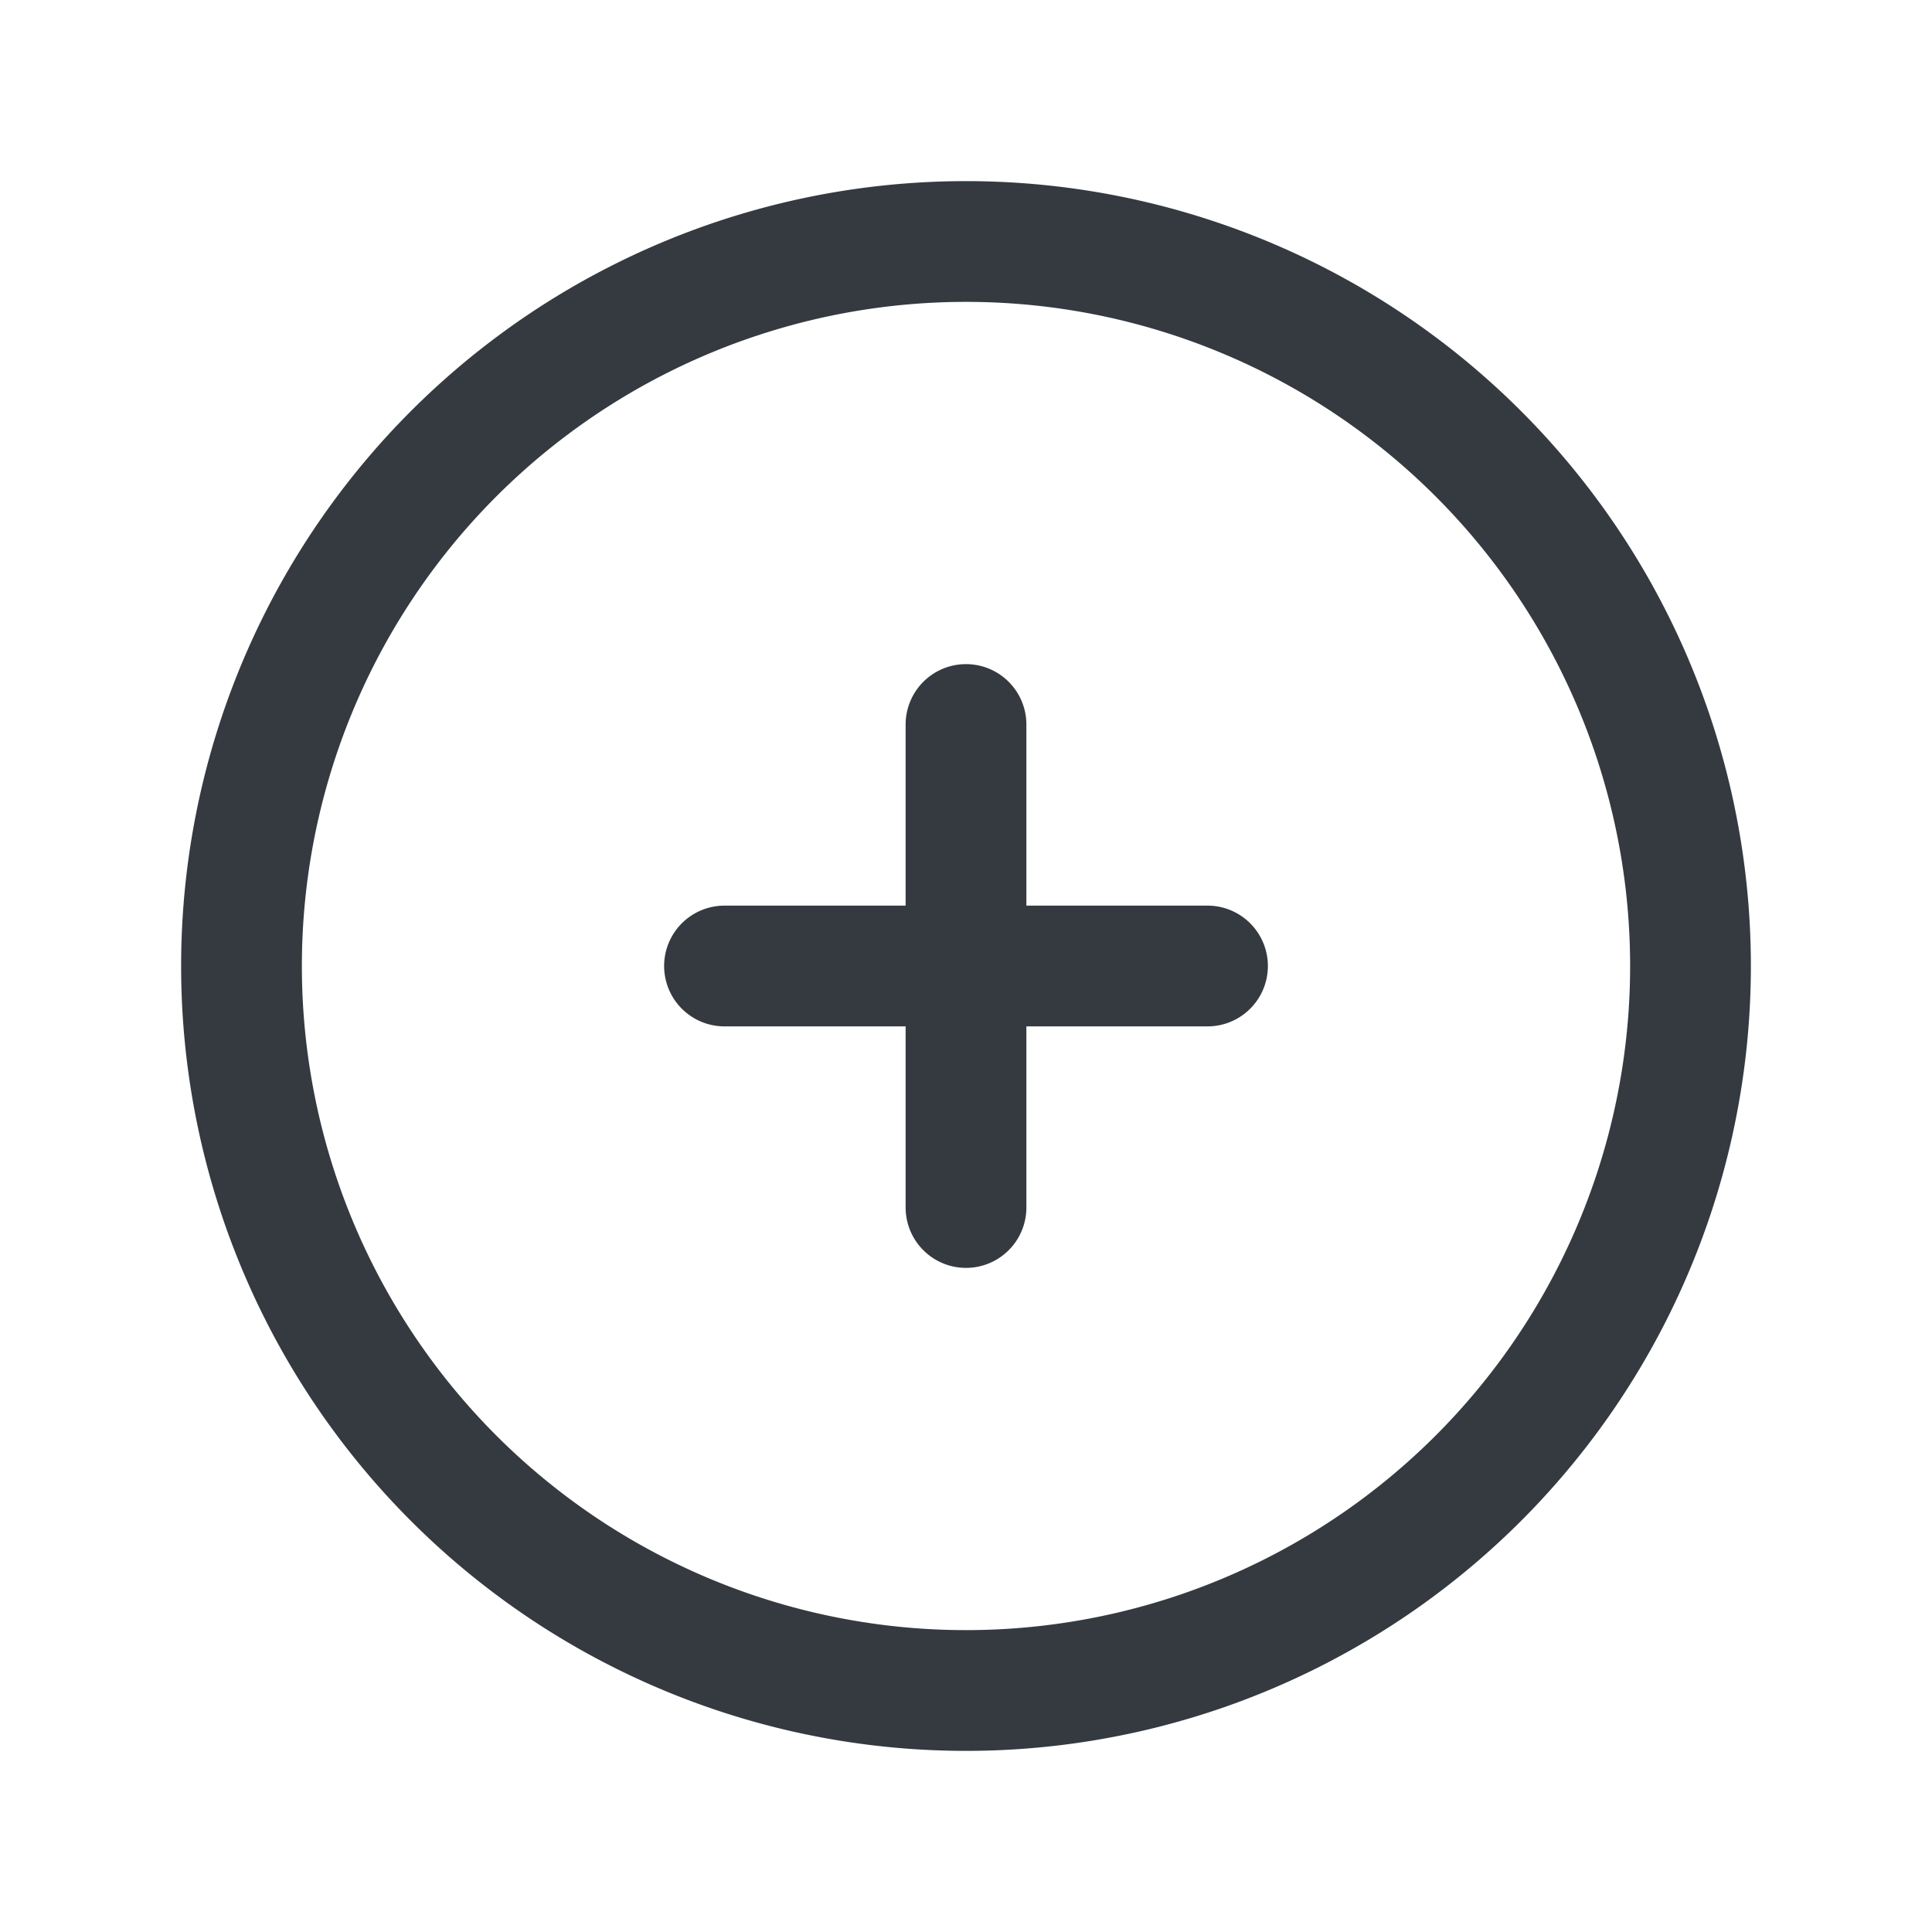 <svg xmlns="http://www.w3.org/2000/svg" fill="none" viewBox="0 0 24 24" stroke-width="1.5" stroke="#343a40">
  <path stroke-linecap="round" stroke-linejoin="round" d="M12 9v6m3-3H9m12 0a9 9 0 11-18 0 9 9 0 0118 0z" />
</svg>
